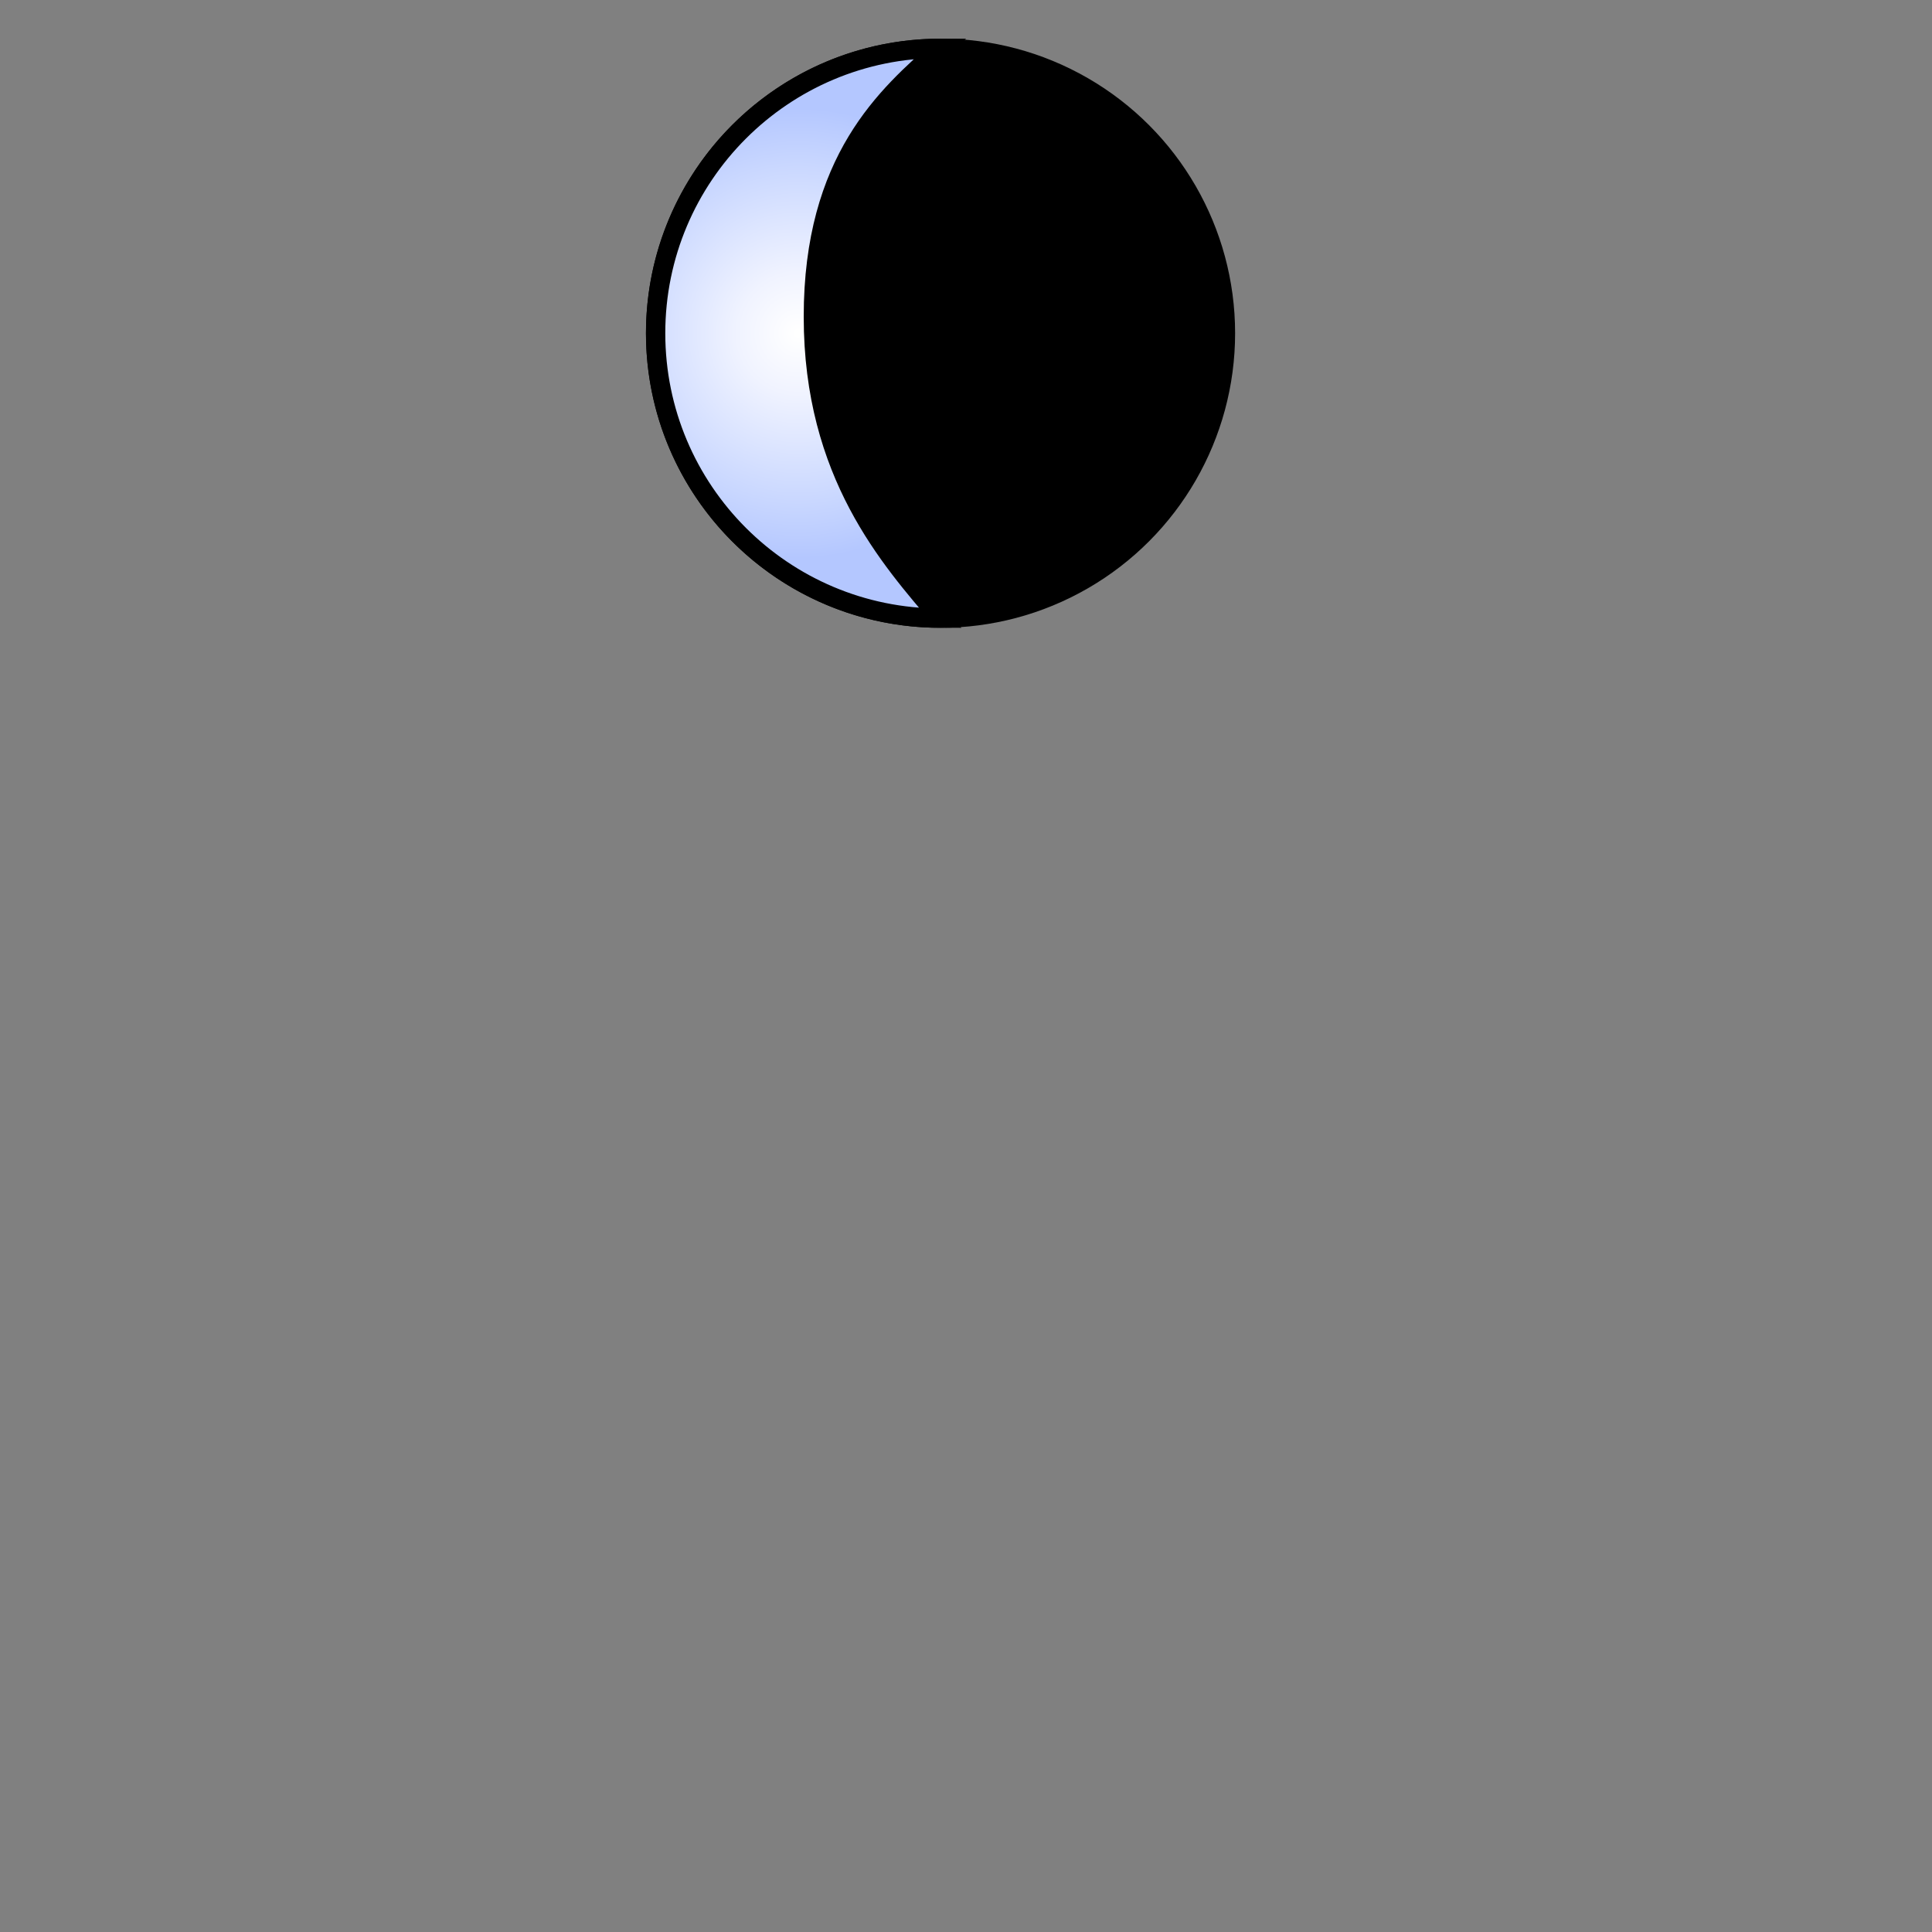 <?xml version="1.0" encoding="UTF-8"?>
<svg id="Mond" xmlns="http://www.w3.org/2000/svg" xmlns:xlink="http://www.w3.org/1999/xlink" viewBox="0 0 1000 1000">
  <rect x="0" y="0" width="1000" height="1000" fill="#808080" stroke="none"/>
  <defs>
    <style>
      .cls-1, .cls-2 {
        stroke: #000;
        stroke-miterlimit: 10;
        stroke-width: 10px;
      }

      .cls-2 {
        fill: url(#Unbenannter_Verlauf_17);
      }
    </style>
    <radialGradient id="Unbenannter_Verlauf_17" data-name="Unbenannter Verlauf 17" cx="413.09" cy="172.48" fx="413.09" fy="172.48" r="116.58" gradientUnits="userSpaceOnUse">
      <stop offset=".01" stop-color="#fff"/>
      <stop offset=".27" stop-color="#f0f3ff"/>
      <stop offset=".75" stop-color="#c9d7ff"/>
      <stop offset="1" stop-color="#b4c7ff"/>
    </radialGradient>
  </defs>
  <circle id="Mond002" class="cls-1" cx="486.82" cy="172.48" r="147.47"/>
  <path id="Mond001" class="cls-2" d="m421,163.97c0,81.44,39.84,125.35,65.82,155.98-81.44,0-147.47-66.02-147.47-147.47S405.38,25.02,486.82,25.02c-27.63,24.37-65.82,57.51-65.82,138.95Z"/>
</svg>